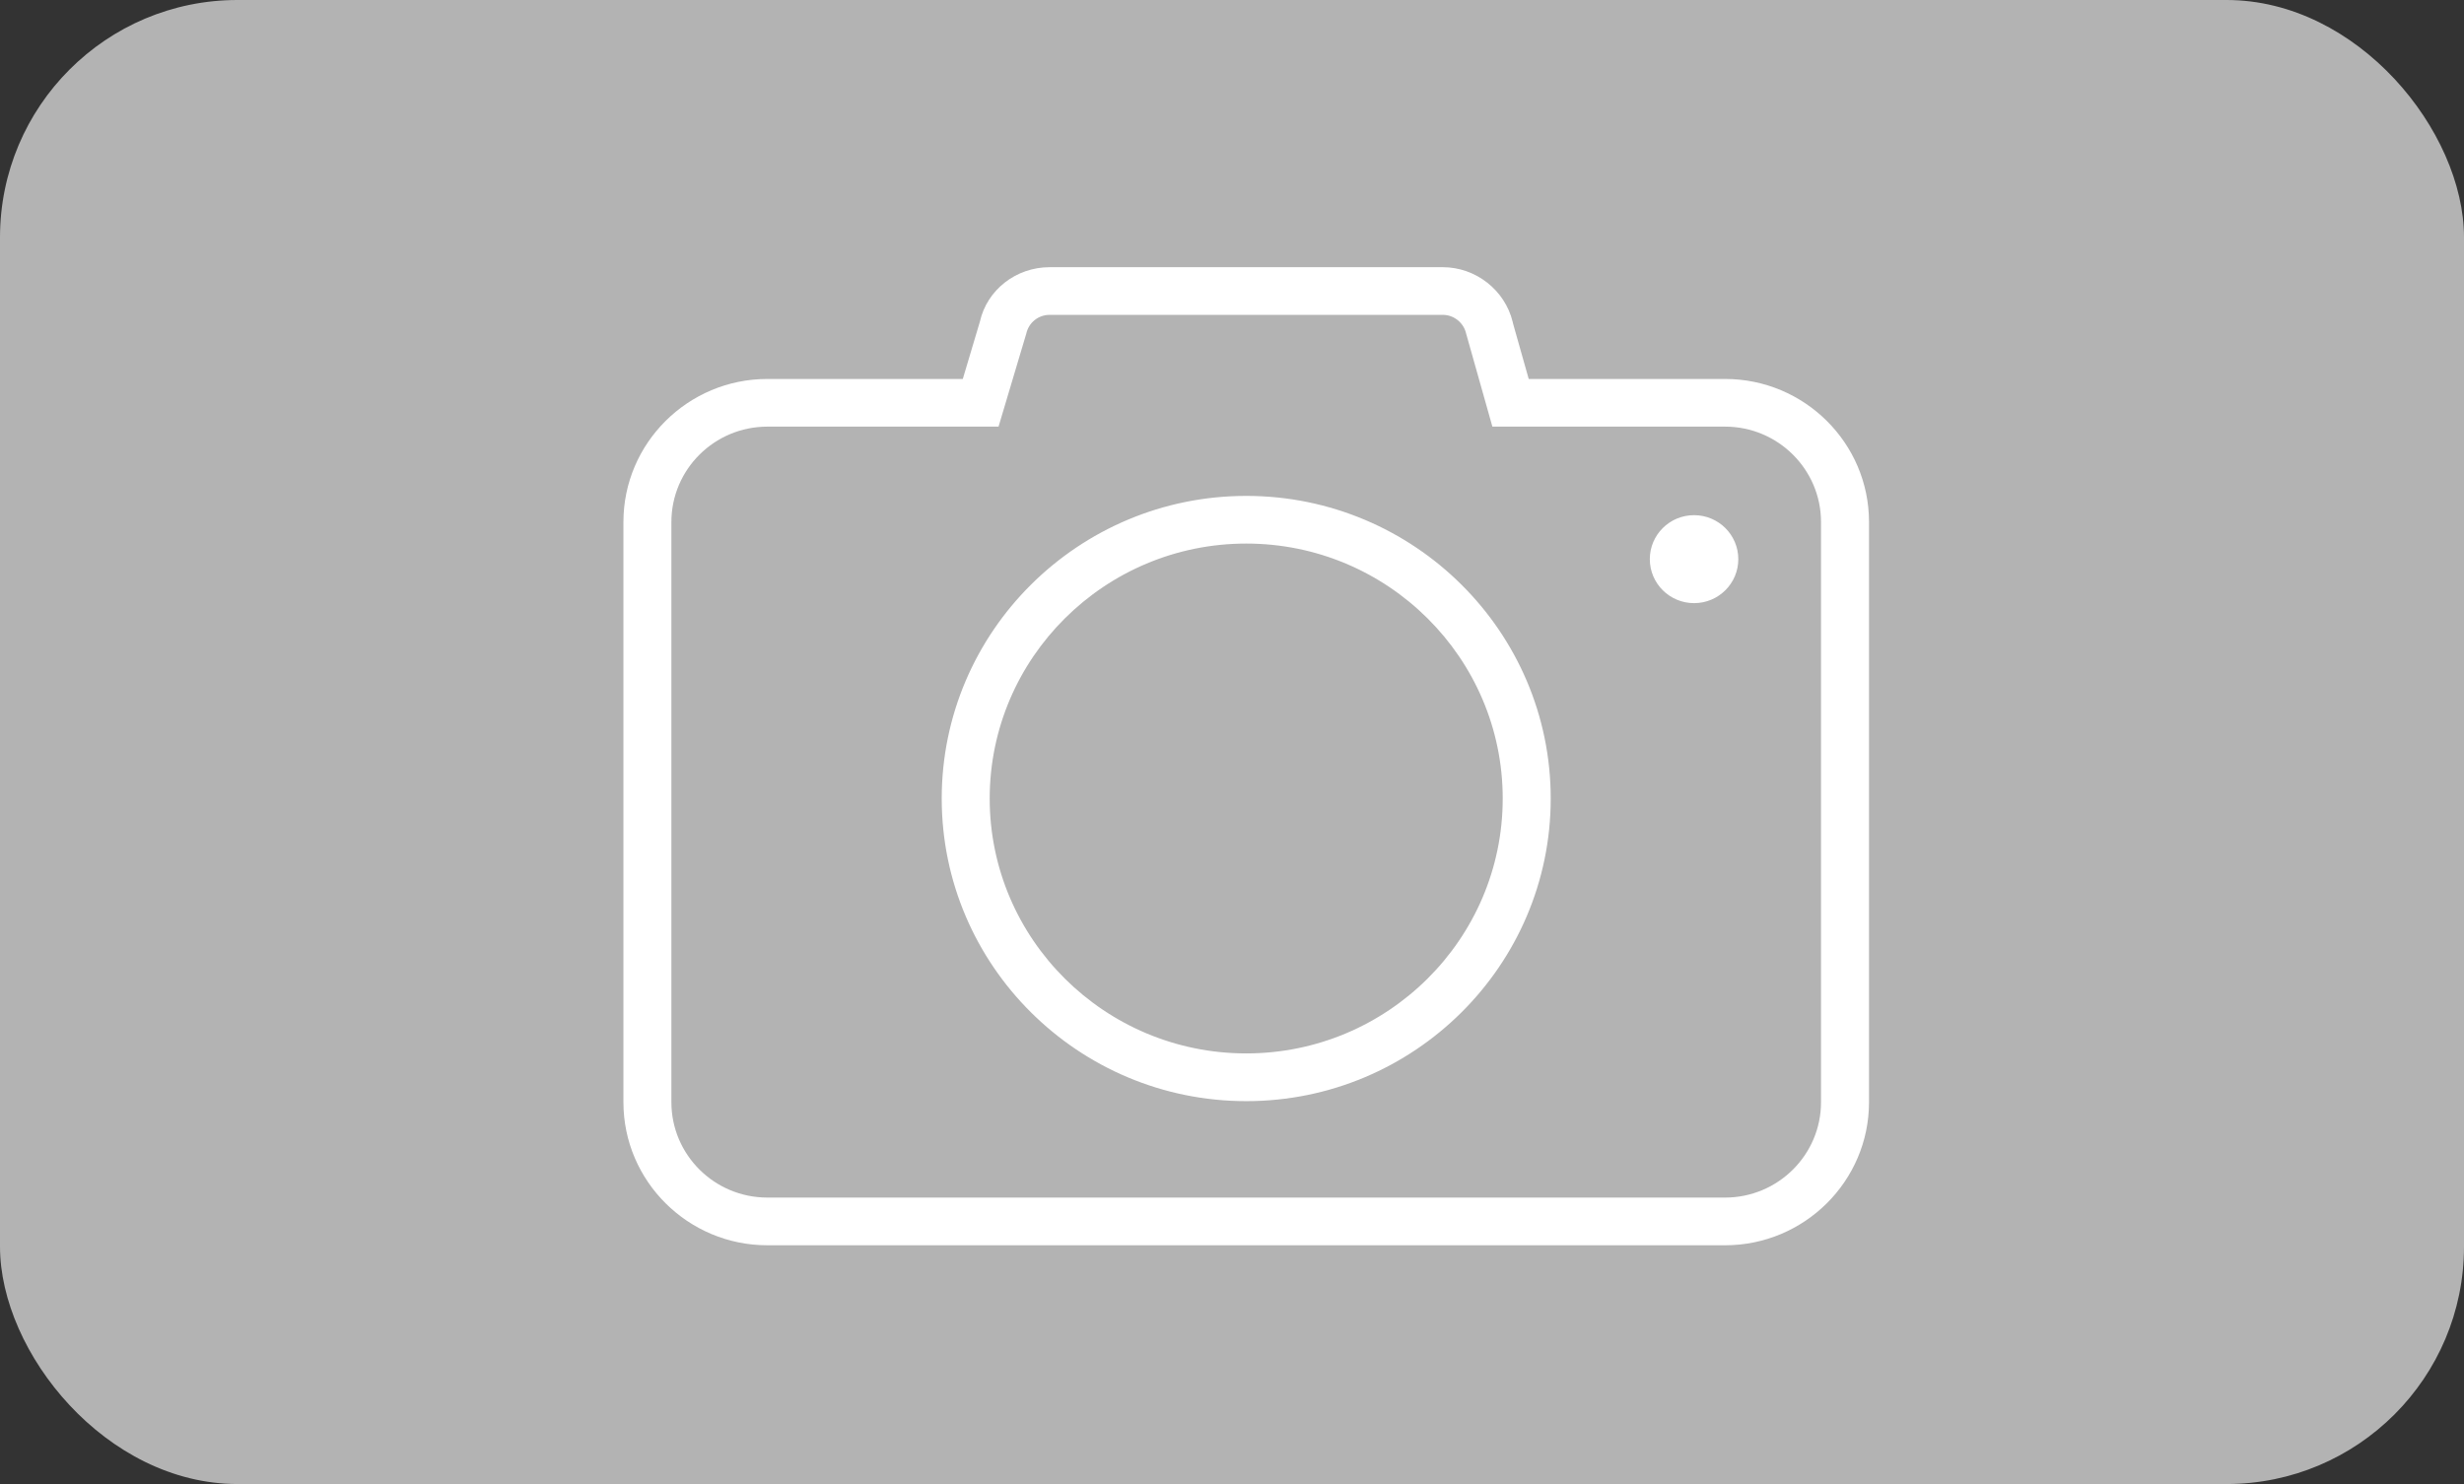 <?xml version="1.0" encoding="UTF-8" standalone="no"?>
<svg width="83px" height="50px" viewBox="0 0 83 50" version="1.1" xmlns="http://www.w3.org/2000/svg" xmlns:xlink="http://www.w3.org/1999/xlink">
    <rect x="0" y="0" width="83" height="50" fill="#333333" stroke="none"/>
    <!-- Generator: sketchtool 42 (36781) - http://www.bohemiancoding.com/sketch -->
    <title>B09A3727-968D-4732-BA9C-1B618015E78B</title>
    <desc>Created with sketchtool.</desc>
    <defs></defs>
    <g id="web" stroke="none" stroke-width="1" fill="none" fill-rule="evenodd">
        <g id="добавление-статьи" transform="translate(-418, -694)">
            <g id="камера" transform="translate(418, 694)">
                <rect id="Rectangle-4-Copy" fill="#B3B3B3" x="0" y="0" width="83" height="50" rx="8"></rect>
                <path d="M58.109,41.956 L25.849,41.956 C23.175,41.956 21,39.794 21,37.136 L21,17.588 C21,14.93 23.175,12.768 25.849,12.768 L32.432,12.768 L33.008,10.836 C33.243,9.778 34.215,9.002 35.359,9.002 L48.6,9.002 C49.711,9.002 50.694,9.774 50.955,10.845 L50.97,10.911 L51.495,12.768 L58.109,12.768 C60.783,12.768 62.958,14.93 62.958,17.588 L62.958,37.136 C62.957,39.794 60.782,41.956 58.109,41.956 Z M25.849,14.374 C24.066,14.374 22.616,15.816 22.616,17.588 L22.616,37.136 C22.616,38.908 24.066,40.349 25.849,40.349 L58.109,40.349 C59.891,40.349 61.341,38.908 61.341,37.136 L61.341,17.588 C61.341,15.816 59.891,14.374 58.109,14.374 L50.271,14.374 L49.386,11.237 C49.304,10.873 48.974,10.608 48.599,10.608 L35.358,10.608 C34.977,10.608 34.654,10.867 34.571,11.238 L33.636,14.374 L25.849,14.374 L25.849,14.374 Z M41.98,37.1 C36.324,37.1 31.722,32.526 31.722,26.904 C31.722,21.282 36.324,16.708 41.98,16.708 C47.635,16.708 52.236,21.282 52.236,26.904 C52.236,32.526 47.635,37.1 41.98,37.1 Z M41.98,18.314 C37.215,18.314 33.338,22.167 33.338,26.904 C33.338,31.64 37.215,35.492 41.98,35.492 C46.744,35.492 50.619,31.639 50.619,26.904 C50.619,22.167 46.743,18.314 41.98,18.314 Z M57.065,17.357 C56.241,17.357 55.574,18.021 55.574,18.839 C55.574,19.657 56.241,20.321 57.065,20.321 C57.889,20.321 58.555,19.657 58.555,18.839 C58.555,18.021 57.888,17.357 57.065,17.357 Z" id="Shape" fill="#FFFFFF" fill-rule="nonzero"></path>
            </g>
        </g>
    </g>
</svg>